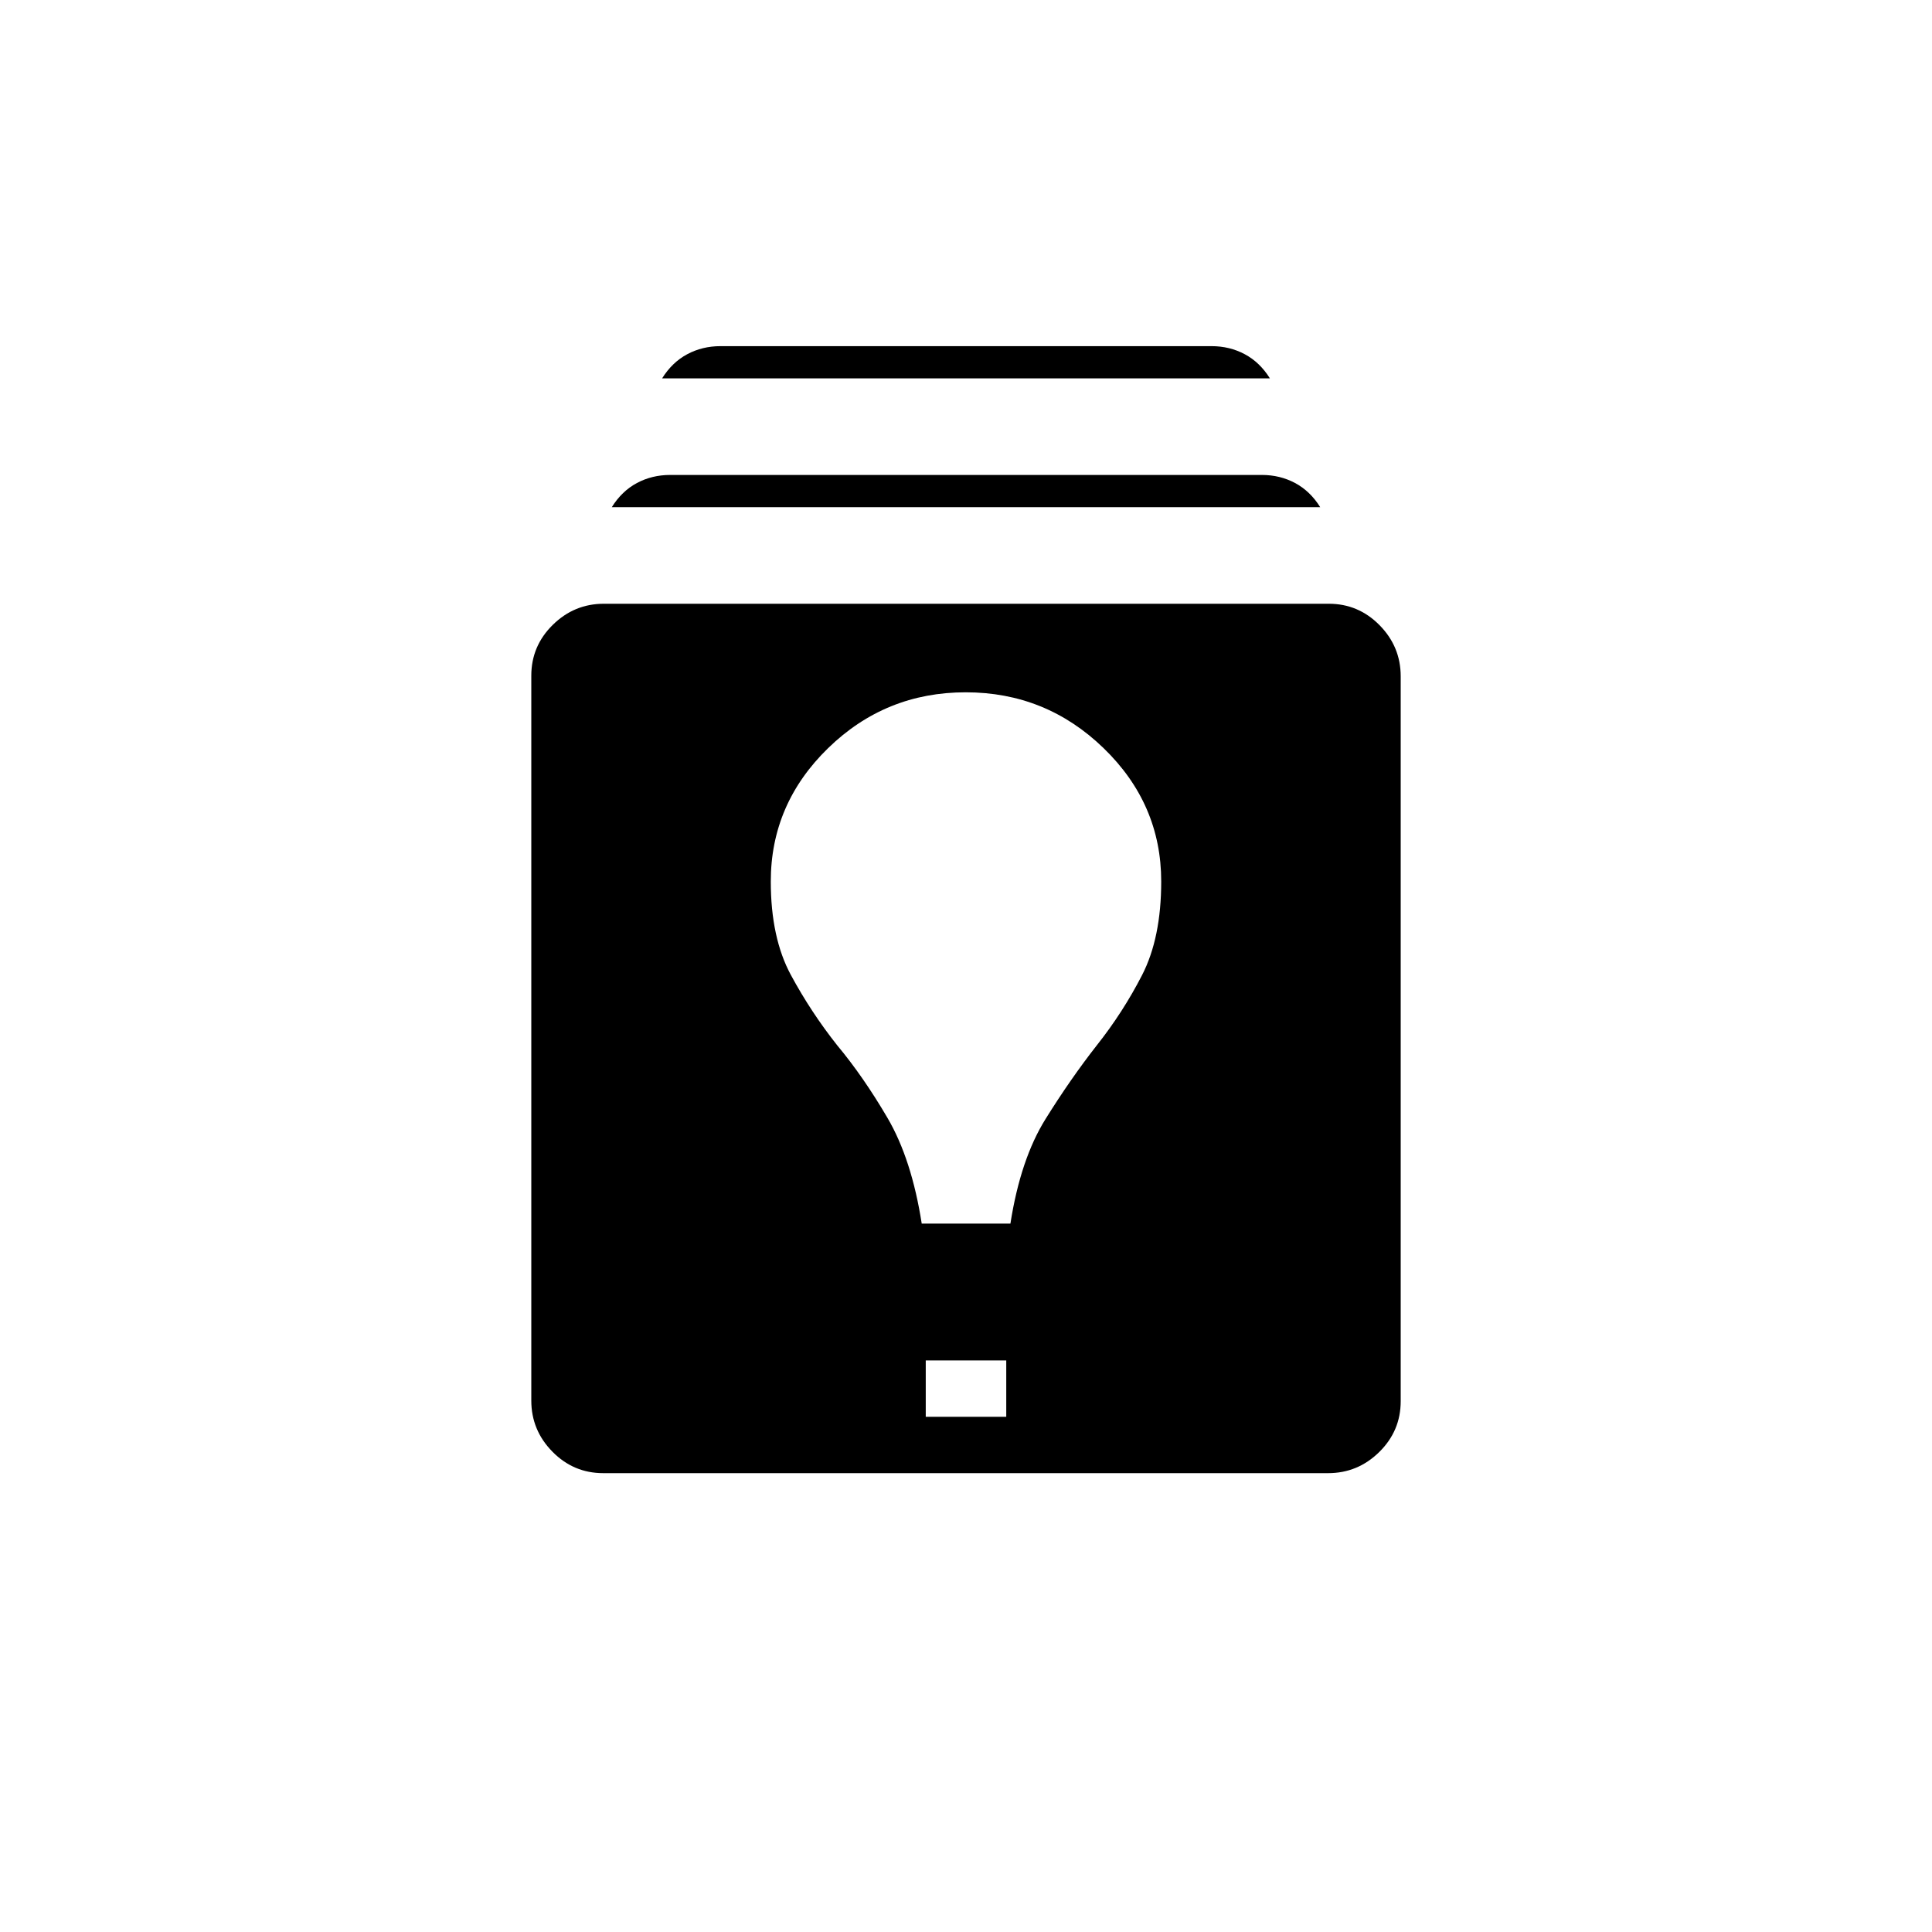 <svg xmlns="http://www.w3.org/2000/svg" height="20" viewBox="0 -960 960 960" width="20"><path d="M299.72-228q-14.72 0-25.22-10.66-10.5-10.67-10.5-25.39v-360.23q0-14.72 10.66-25.22 10.67-10.5 25.39-10.5h360.23q14.72 0 25.22 10.66 10.5 10.67 10.5 25.39v360.23q0 14.72-10.66 25.22-10.67 10.5-25.39 10.5H299.72ZM460-256h40v-28h-40v28Zm-2-96h44.07q5-32 17.47-52Q532-424 545-440.59q13-16.41 22.5-34.91Q577-494 577-522q0-38.54-28.65-66.27Q519.7-616 479.85-616t-68.35 27.73Q383-560.54 383-522q0 28 10 46.5t23 34.91q13 15.59 25 36.09 12 20.5 17 52.5ZM304-708q5-8 12.5-12t16.5-4h294q9 0 16.5 4t12.5 12H304Zm25-64q5-8 12.5-12t16.5-4h244q9 0 16.5 4t12.5 12H329Z"/></svg>